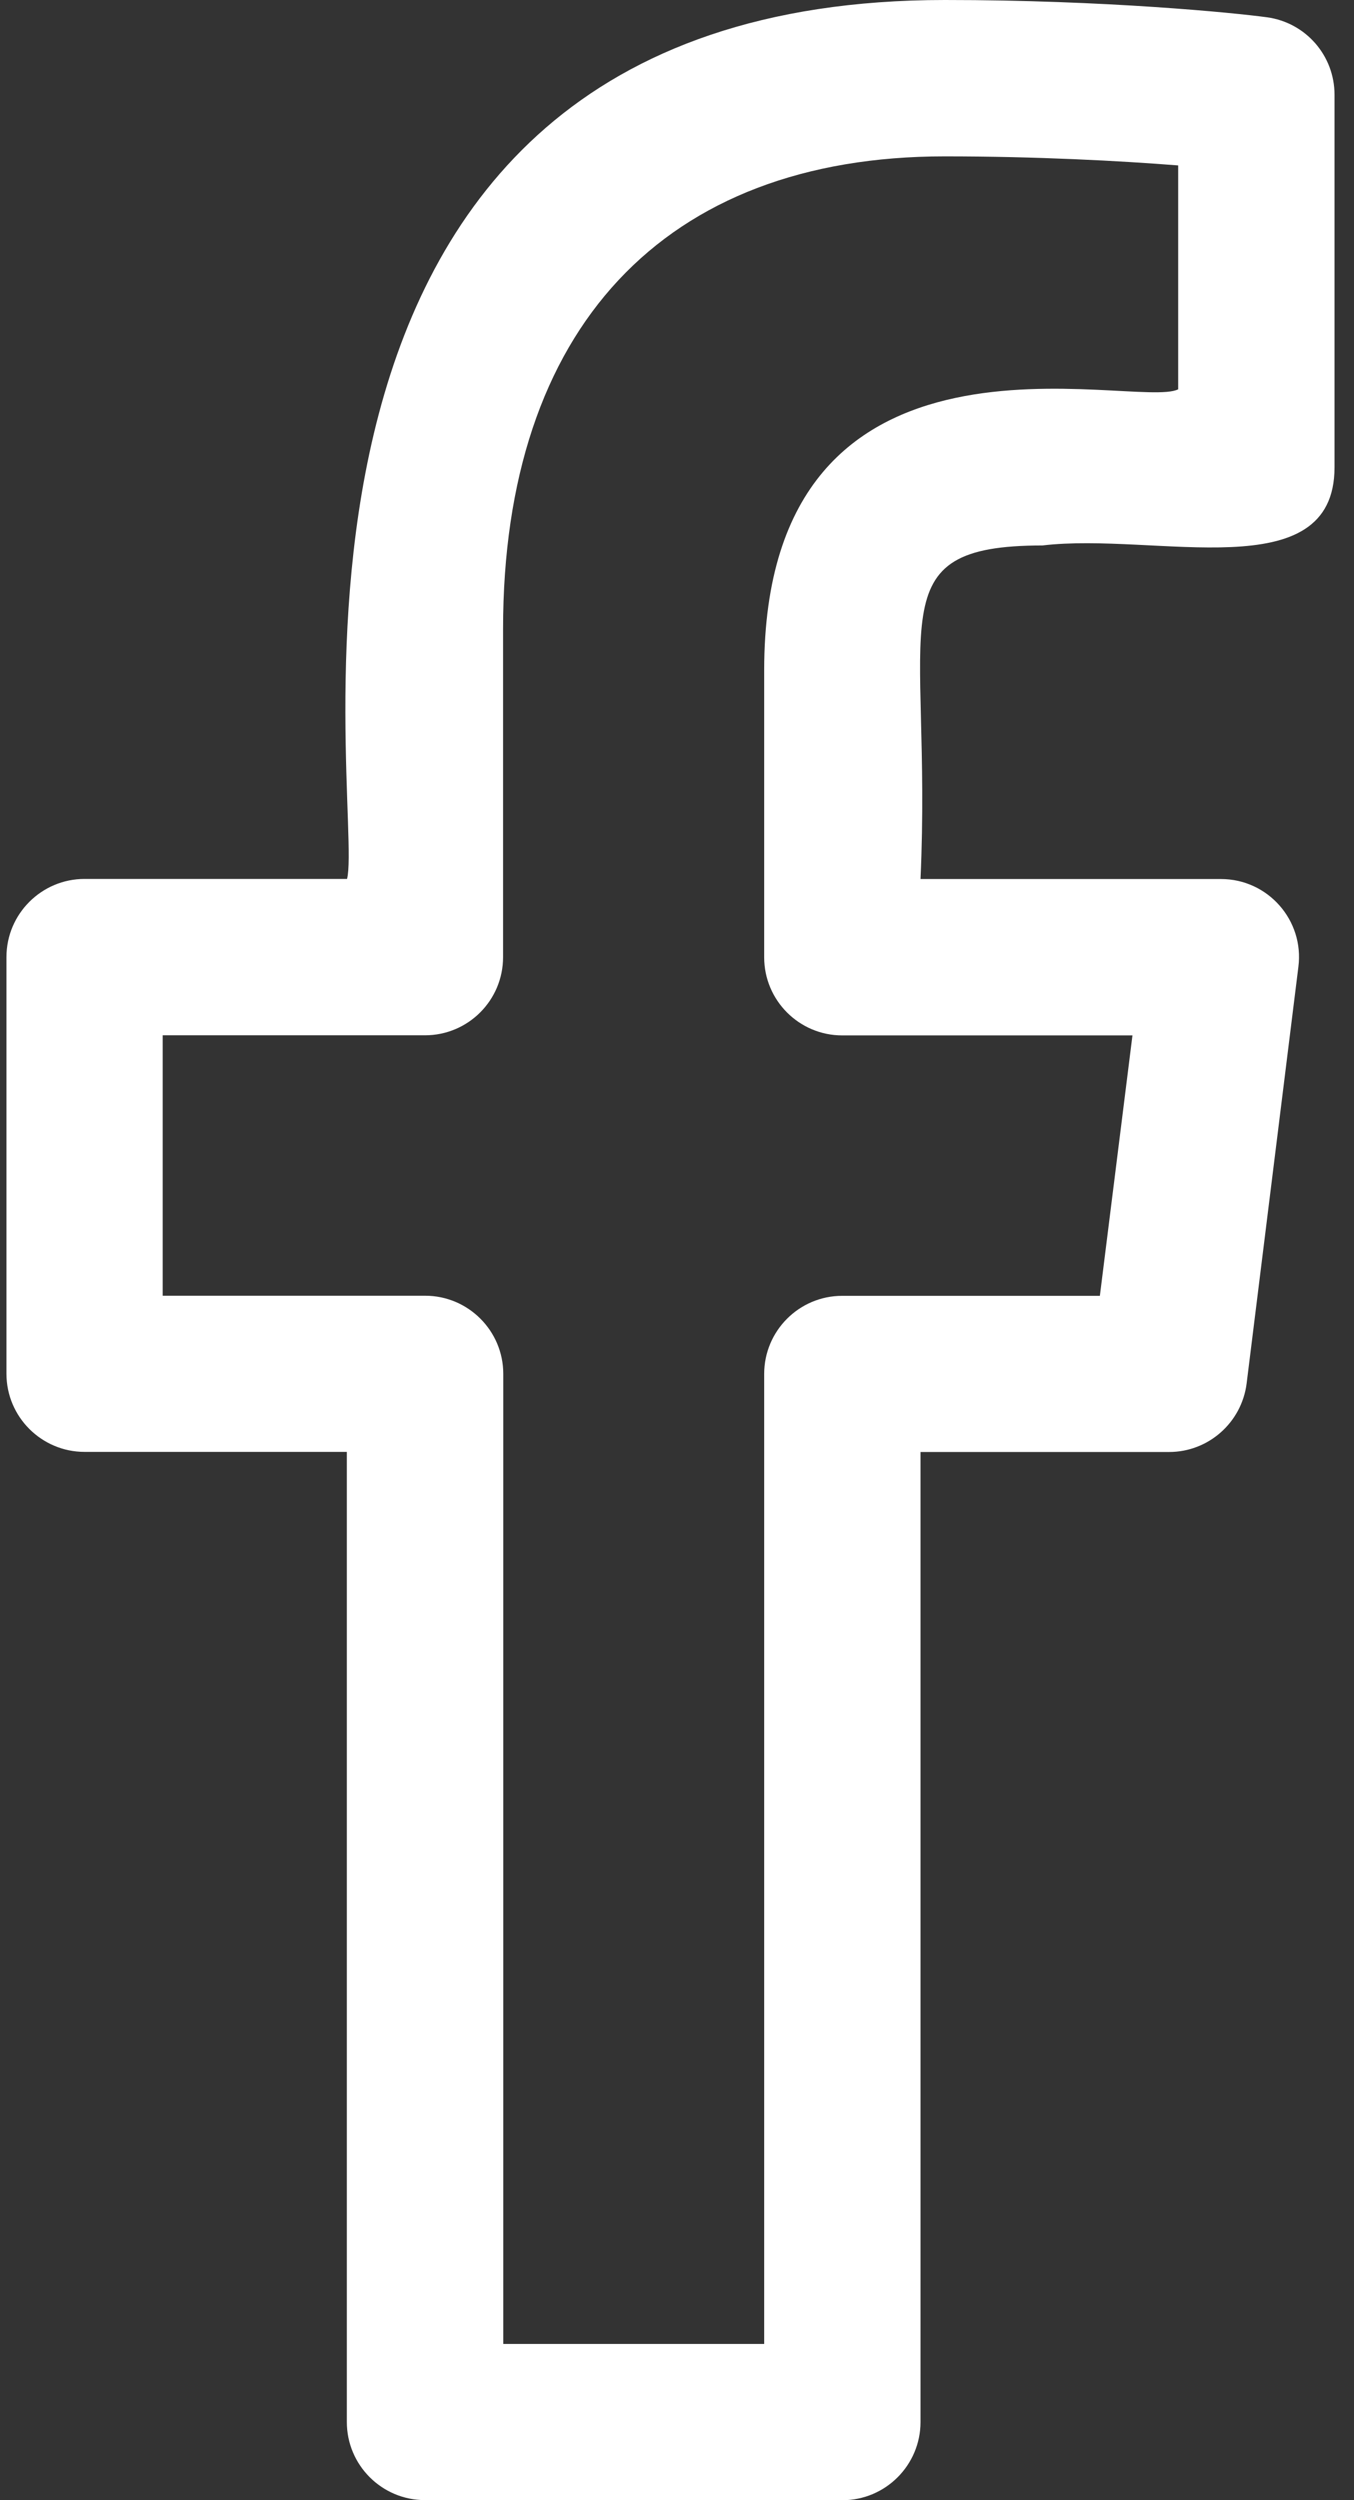 <svg width="13" height="24" viewBox="0 0 13 24" fill="none" xmlns="http://www.w3.org/2000/svg">
<rect x="0" y="0" width="13" height="24" fill="#333333" stroke="none"/>
<path d="M0.812 13.937H3.33V23.249C3.33 23.663 3.666 23.999 4.08 23.999L8.088 24C8.502 24 8.838 23.663 8.838 23.25V13.938H11.225C11.602 13.938 11.921 13.656 11.969 13.281L12.466 9.281C12.523 8.835 12.174 8.438 11.723 8.438H8.838C8.95 5.967 8.402 5.236 10.009 5.236C11.098 5.106 12.813 5.657 12.813 4.486V0.909C12.813 0.534 12.537 0.217 12.165 0.166C11.851 0.123 10.611 -7.62939e-06 9.072 -7.62939e-06C2.062 -7.62939e-06 3.505 7.772 3.332 8.437H0.812C0.399 8.437 0.062 8.773 0.062 9.187V13.187C0.062 13.601 0.399 13.937 0.812 13.937ZM1.562 9.938H4.08C4.495 9.938 4.83 9.602 4.83 9.188V6.037C4.83 3.154 6.375 1.501 9.07 1.501C9.948 1.501 10.757 1.544 11.312 1.588V3.737C10.911 3.942 7.337 2.853 7.337 6.434V9.189C7.337 9.603 7.673 9.939 8.086 9.939H10.873L10.56 12.439H8.086C7.673 12.439 7.337 12.775 7.337 13.189V22.5H4.832V13.188C4.832 12.774 4.495 12.438 4.082 12.438H1.562V9.938Z" fill="white"/>
</svg>
